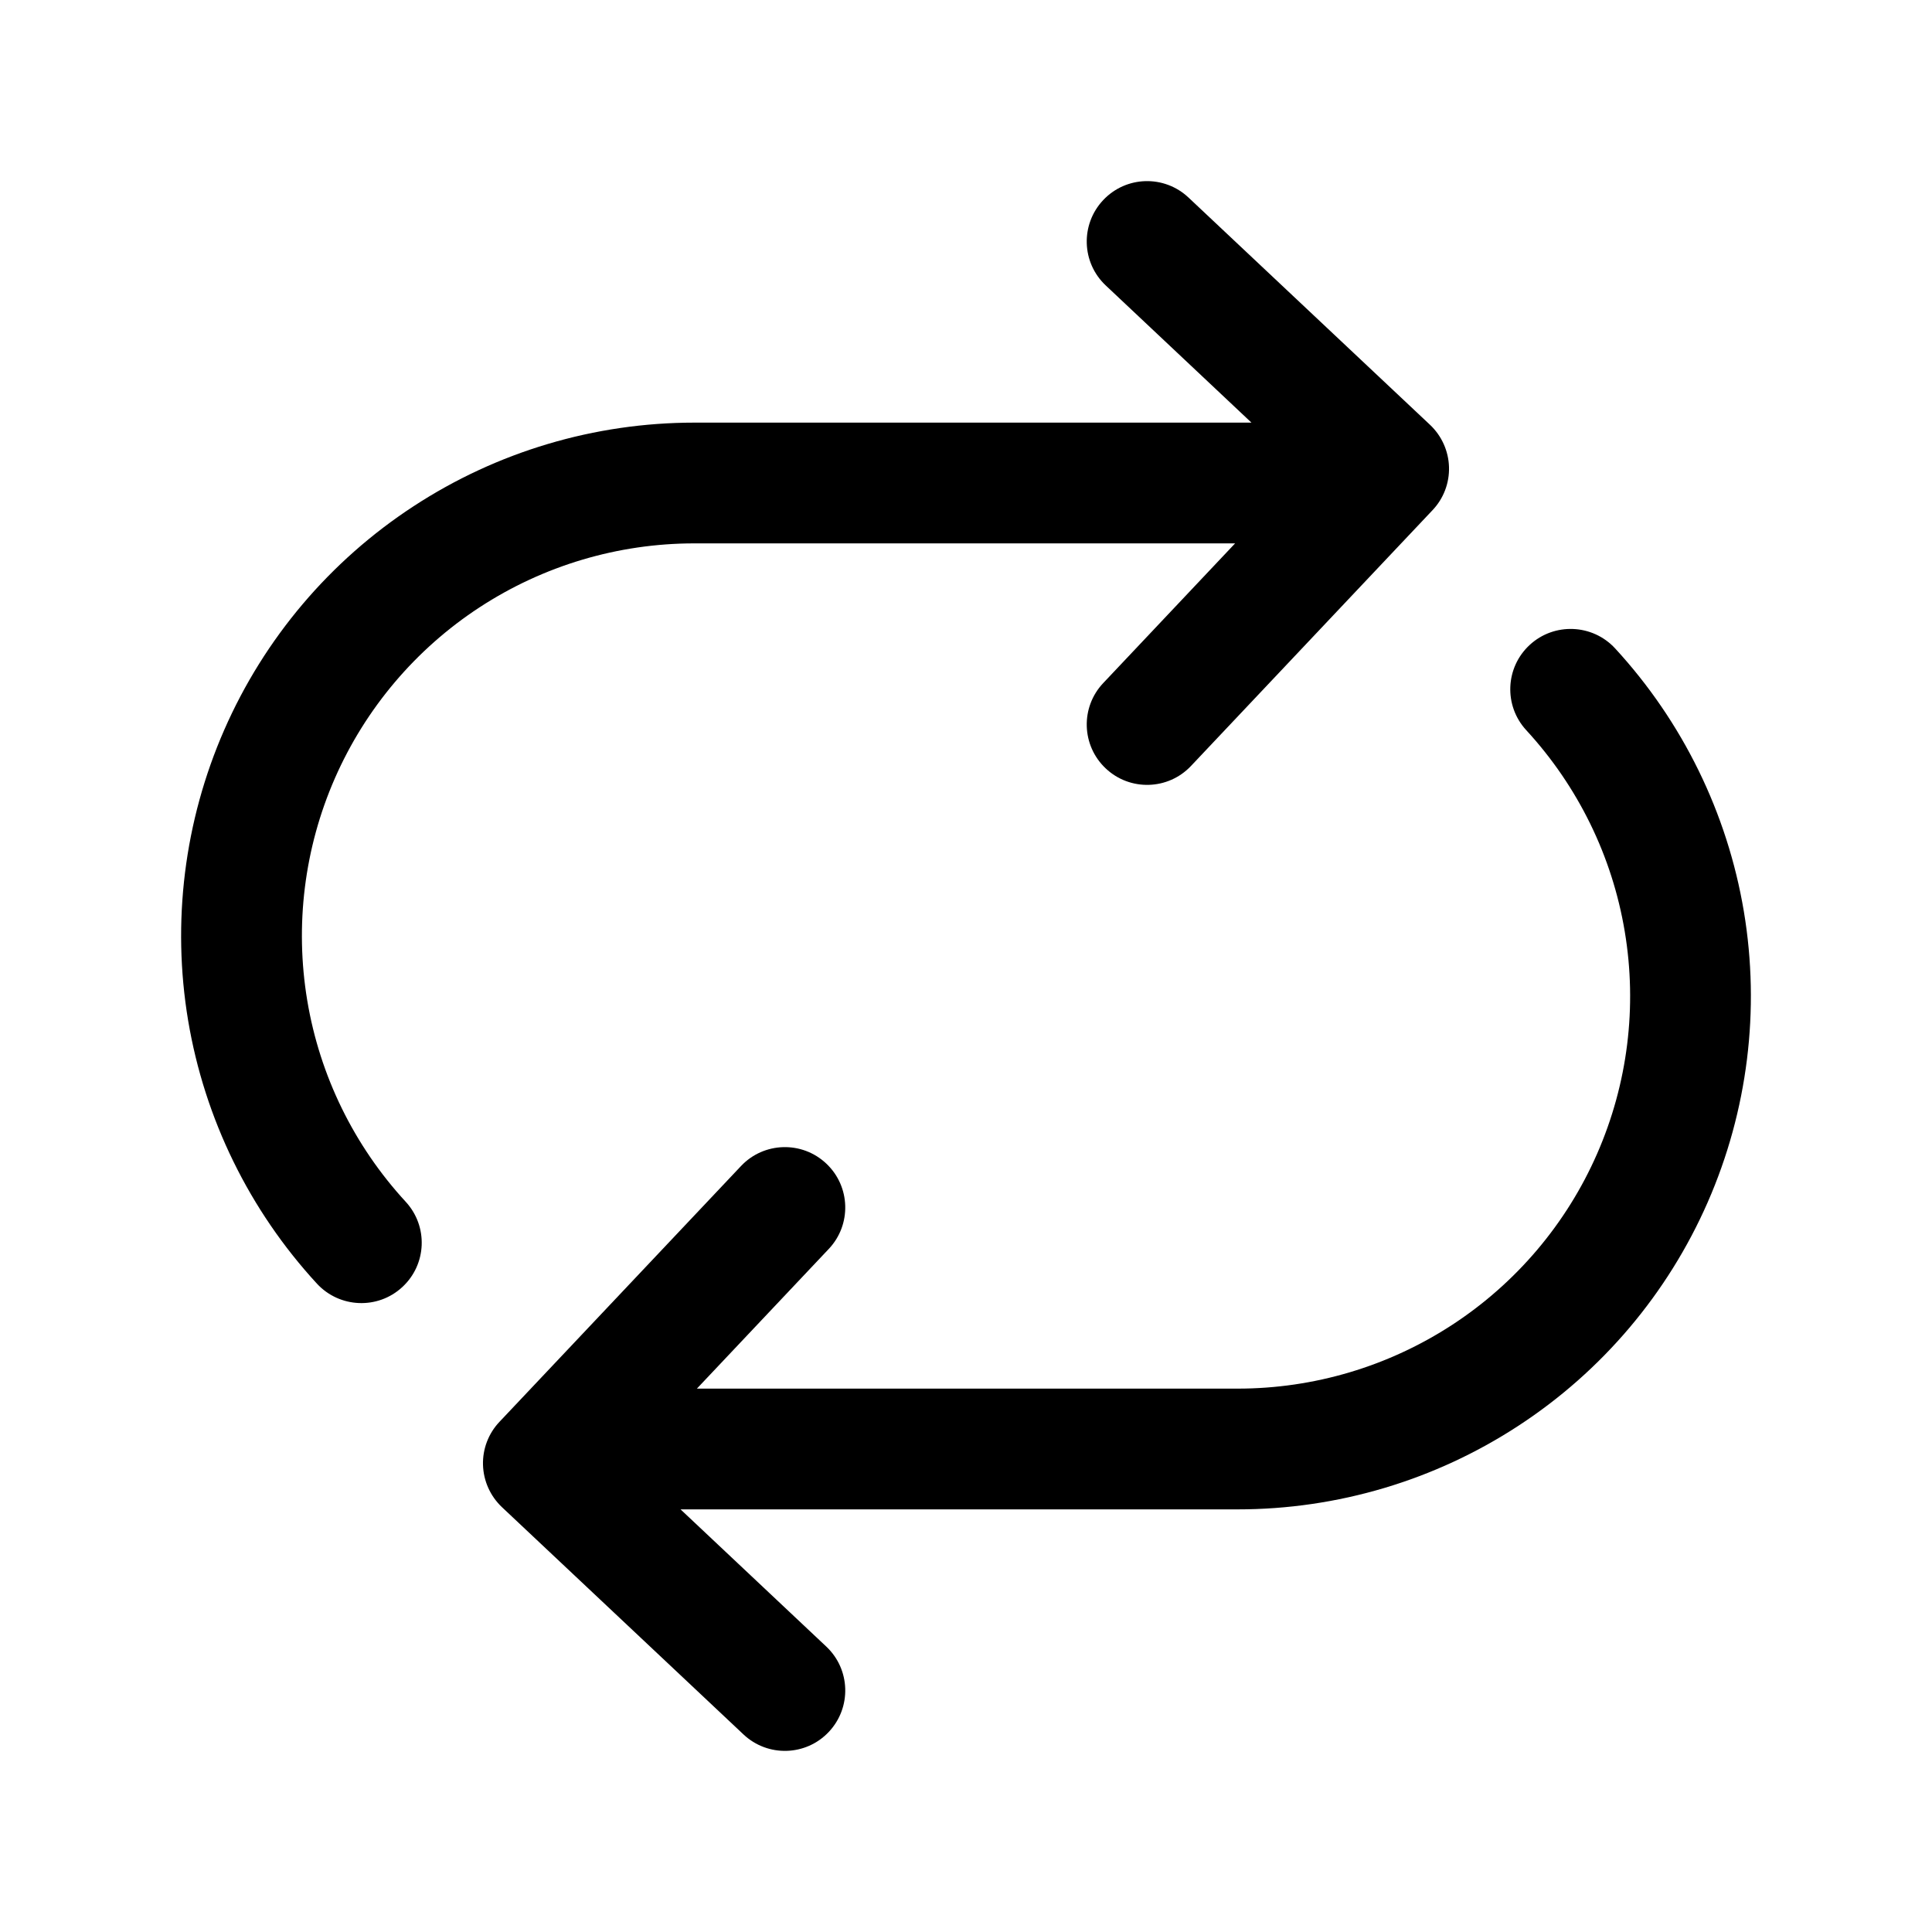 <svg viewBox="0 0 24 24" xmlns="http://www.w3.org/2000/svg">
<path d="M14.764 2.454C14.462 2.17 13.988 2.184 13.704 2.486C13.42 2.788 13.434 3.262 13.736 3.546L15.546 5.25H8.625C7.386 5.25 6.174 5.611 5.137 6.289C4.1 6.966 3.283 7.931 2.786 9.066C2.289 10.201 2.133 11.456 2.337 12.677C2.542 13.899 3.098 15.035 3.937 15.946C4.218 16.25 4.693 16.27 4.997 15.989C5.302 15.708 5.321 15.234 5.04 14.929C4.398 14.232 3.973 13.364 3.817 12.43C3.661 11.495 3.78 10.536 4.16 9.668C4.54 8.801 5.165 8.062 5.958 7.544C6.751 7.026 7.678 6.75 8.625 6.75H15.343L13.705 8.485C13.42 8.786 13.434 9.261 13.735 9.545C14.036 9.83 14.511 9.816 14.795 9.515L17.795 6.338C17.932 6.194 18.006 6.001 18 5.801C17.994 5.602 17.909 5.414 17.764 5.277L14.764 2.454Z" />
<path d="M9.236 21.546C9.538 21.83 10.012 21.816 10.296 21.514C10.58 21.212 10.566 20.738 10.264 20.454L8.454 18.75H15.375C16.614 18.75 17.826 18.389 18.863 17.711C19.9 17.034 20.717 16.069 21.214 14.934C21.711 13.799 21.867 12.544 21.663 11.323C21.458 10.101 20.902 8.965 20.063 8.054C19.782 7.75 19.307 7.731 19.003 8.011C18.698 8.292 18.679 8.766 18.96 9.071C19.602 9.768 20.027 10.636 20.183 11.57C20.34 12.505 20.22 13.464 19.84 14.332C19.46 15.2 18.835 15.938 18.042 16.456C17.249 16.974 16.322 17.25 15.375 17.25H8.657L10.295 15.515C10.58 15.214 10.566 14.739 10.265 14.455C9.964 14.17 9.489 14.184 9.205 14.485L6.205 17.662C6.068 17.806 5.994 18 6 18.198C6.006 18.398 6.091 18.586 6.236 18.723L9.236 21.546Z" />
</svg>
